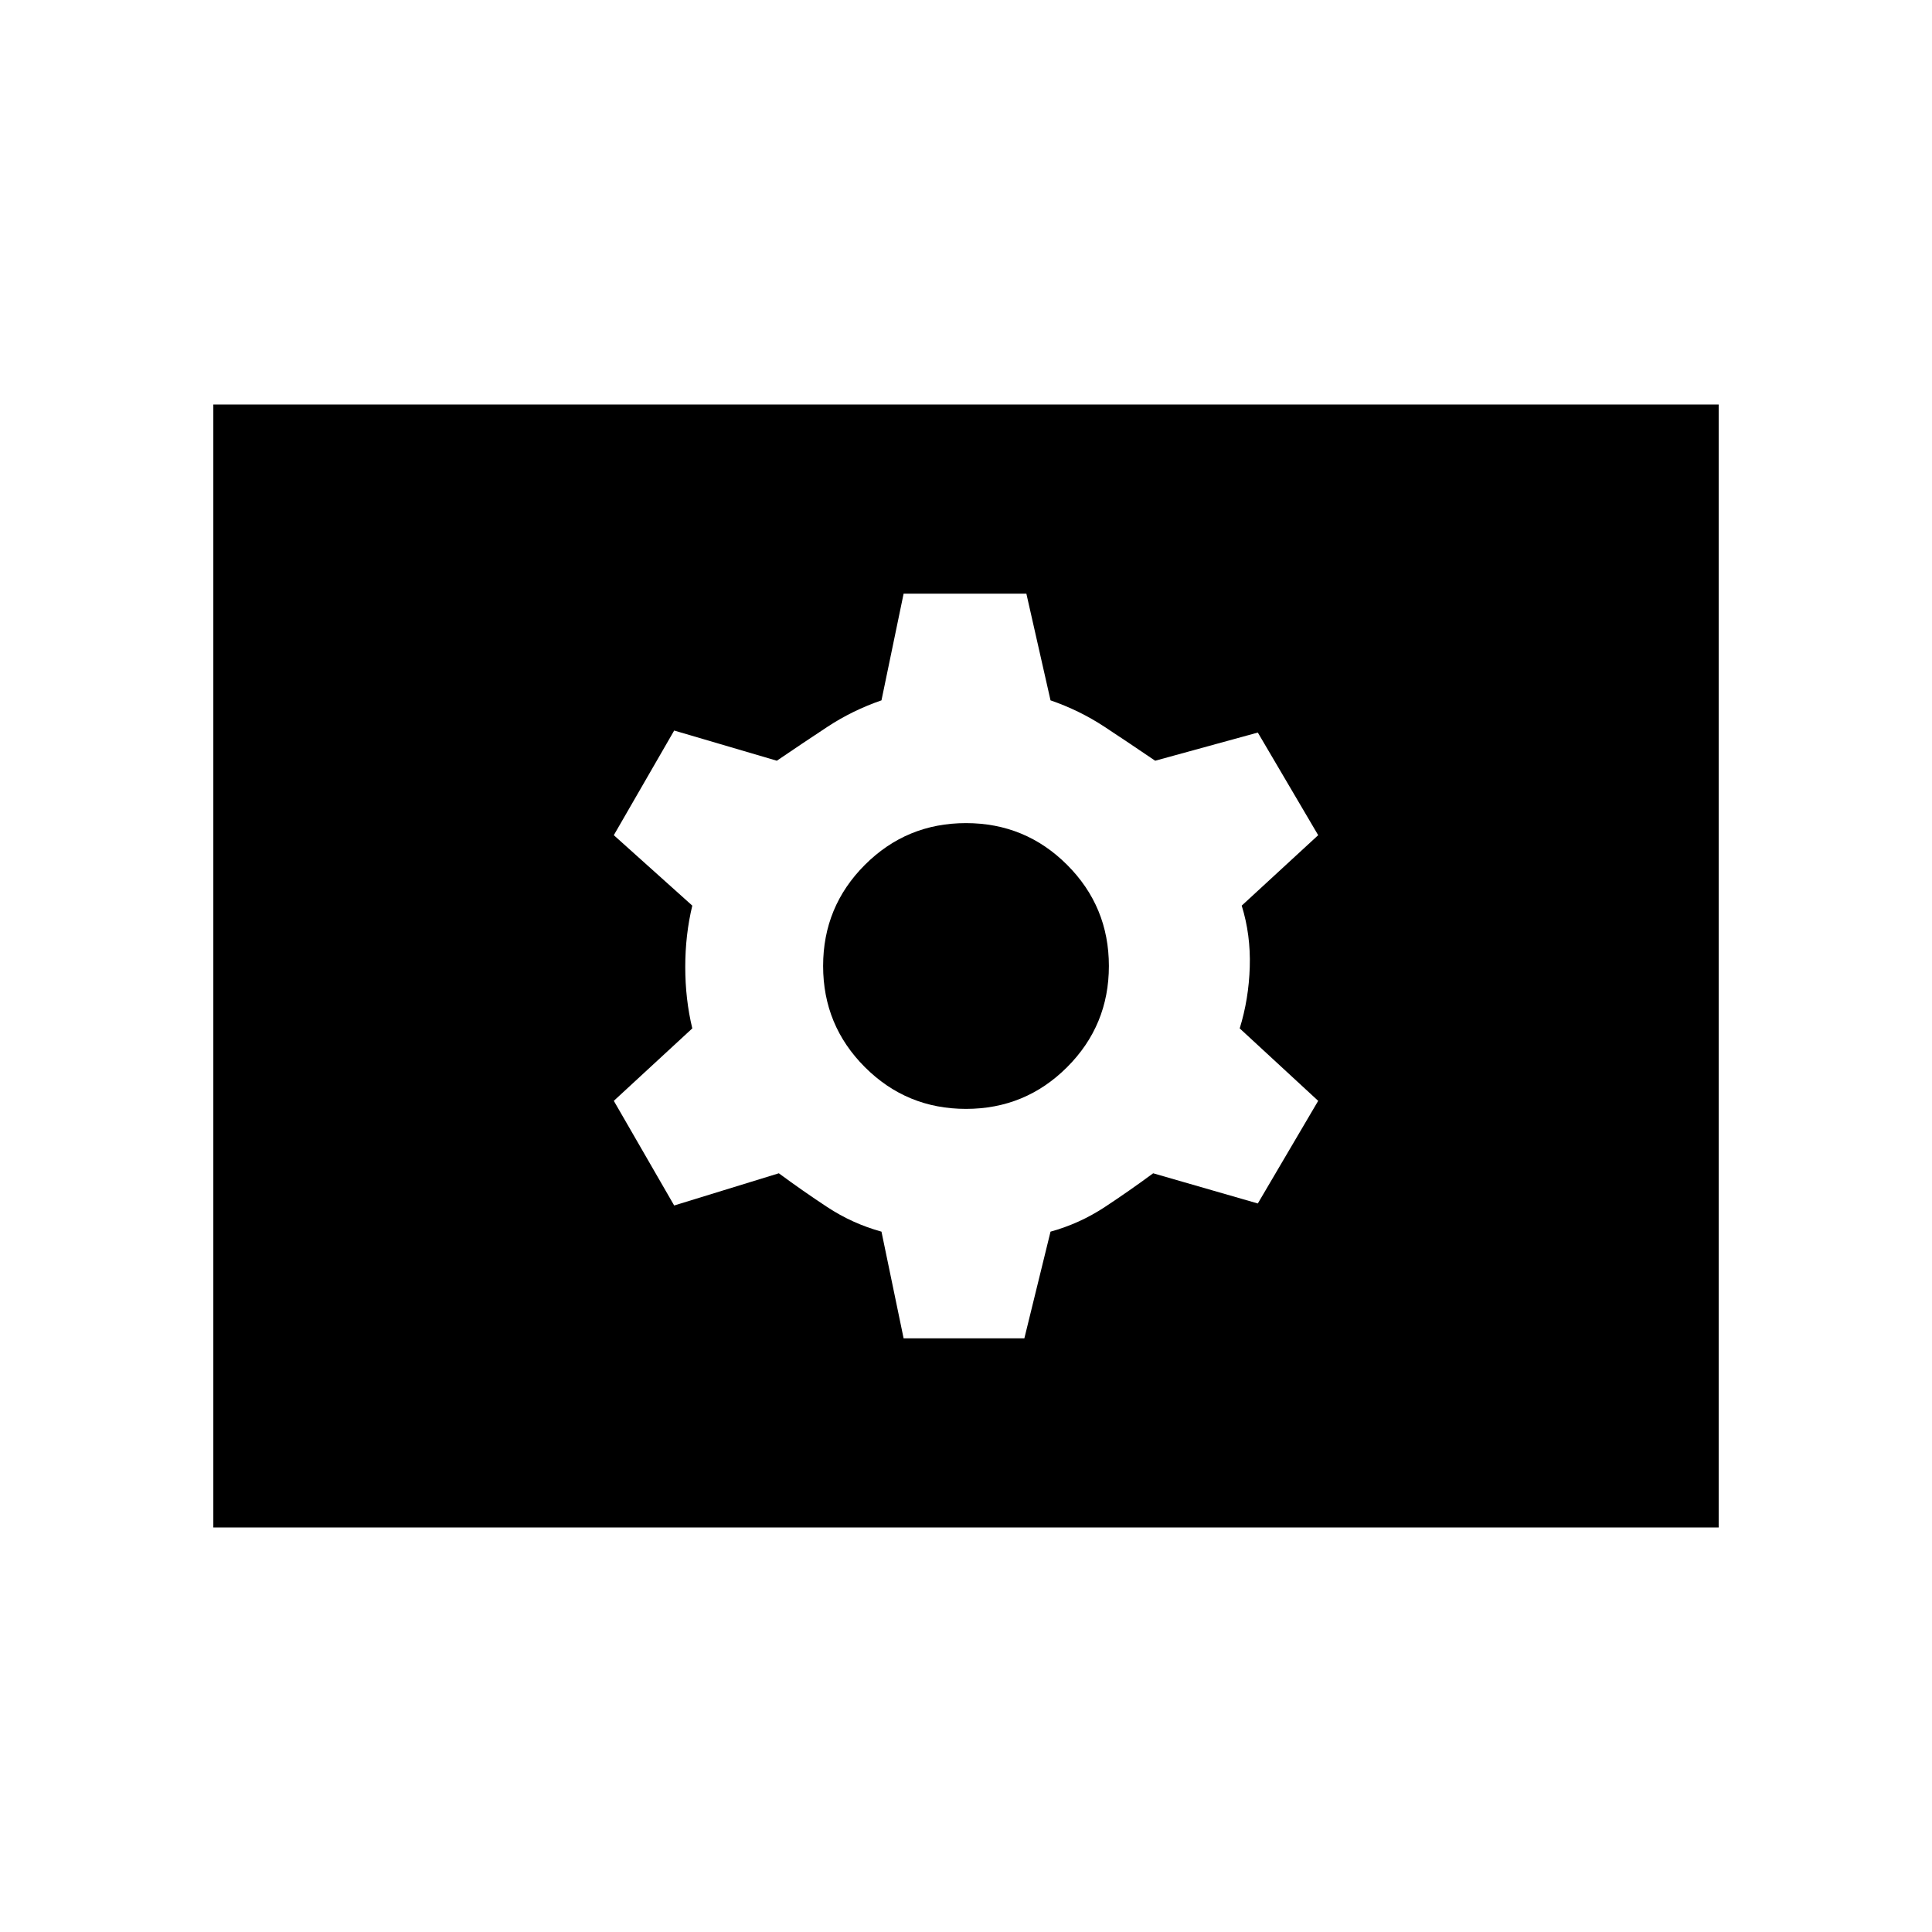 <svg xmlns="http://www.w3.org/2000/svg" height="20" viewBox="0 -960 960 960" width="20"><path d="M449-295h60l13-53q14.5-4 27-12.25T573-377l52 15 30-51-39-36q4.5-14.5 5-30.5t-4-30.5l38-35-30-51-51 14q-12.5-8.5-25-16.75T522-612l-12-53h-61l-11 53q-14.5 5-27 13.25T386-582l-51-15-30 52 39 35q-3.5 14.5-3.5 30.5T344-449l-39 36 30 52 52-16q11.5 8.5 24 16.75T438-348l11 53Zm31-114q-29.5 0-50.25-20.75T409-480q0-29.5 20.75-50.25T480-551q29.5 0 50.25 20.75T551-480q0 29.5-20.75 50.25T480-409ZM106-201v-558h748v558H106Z"/></svg>